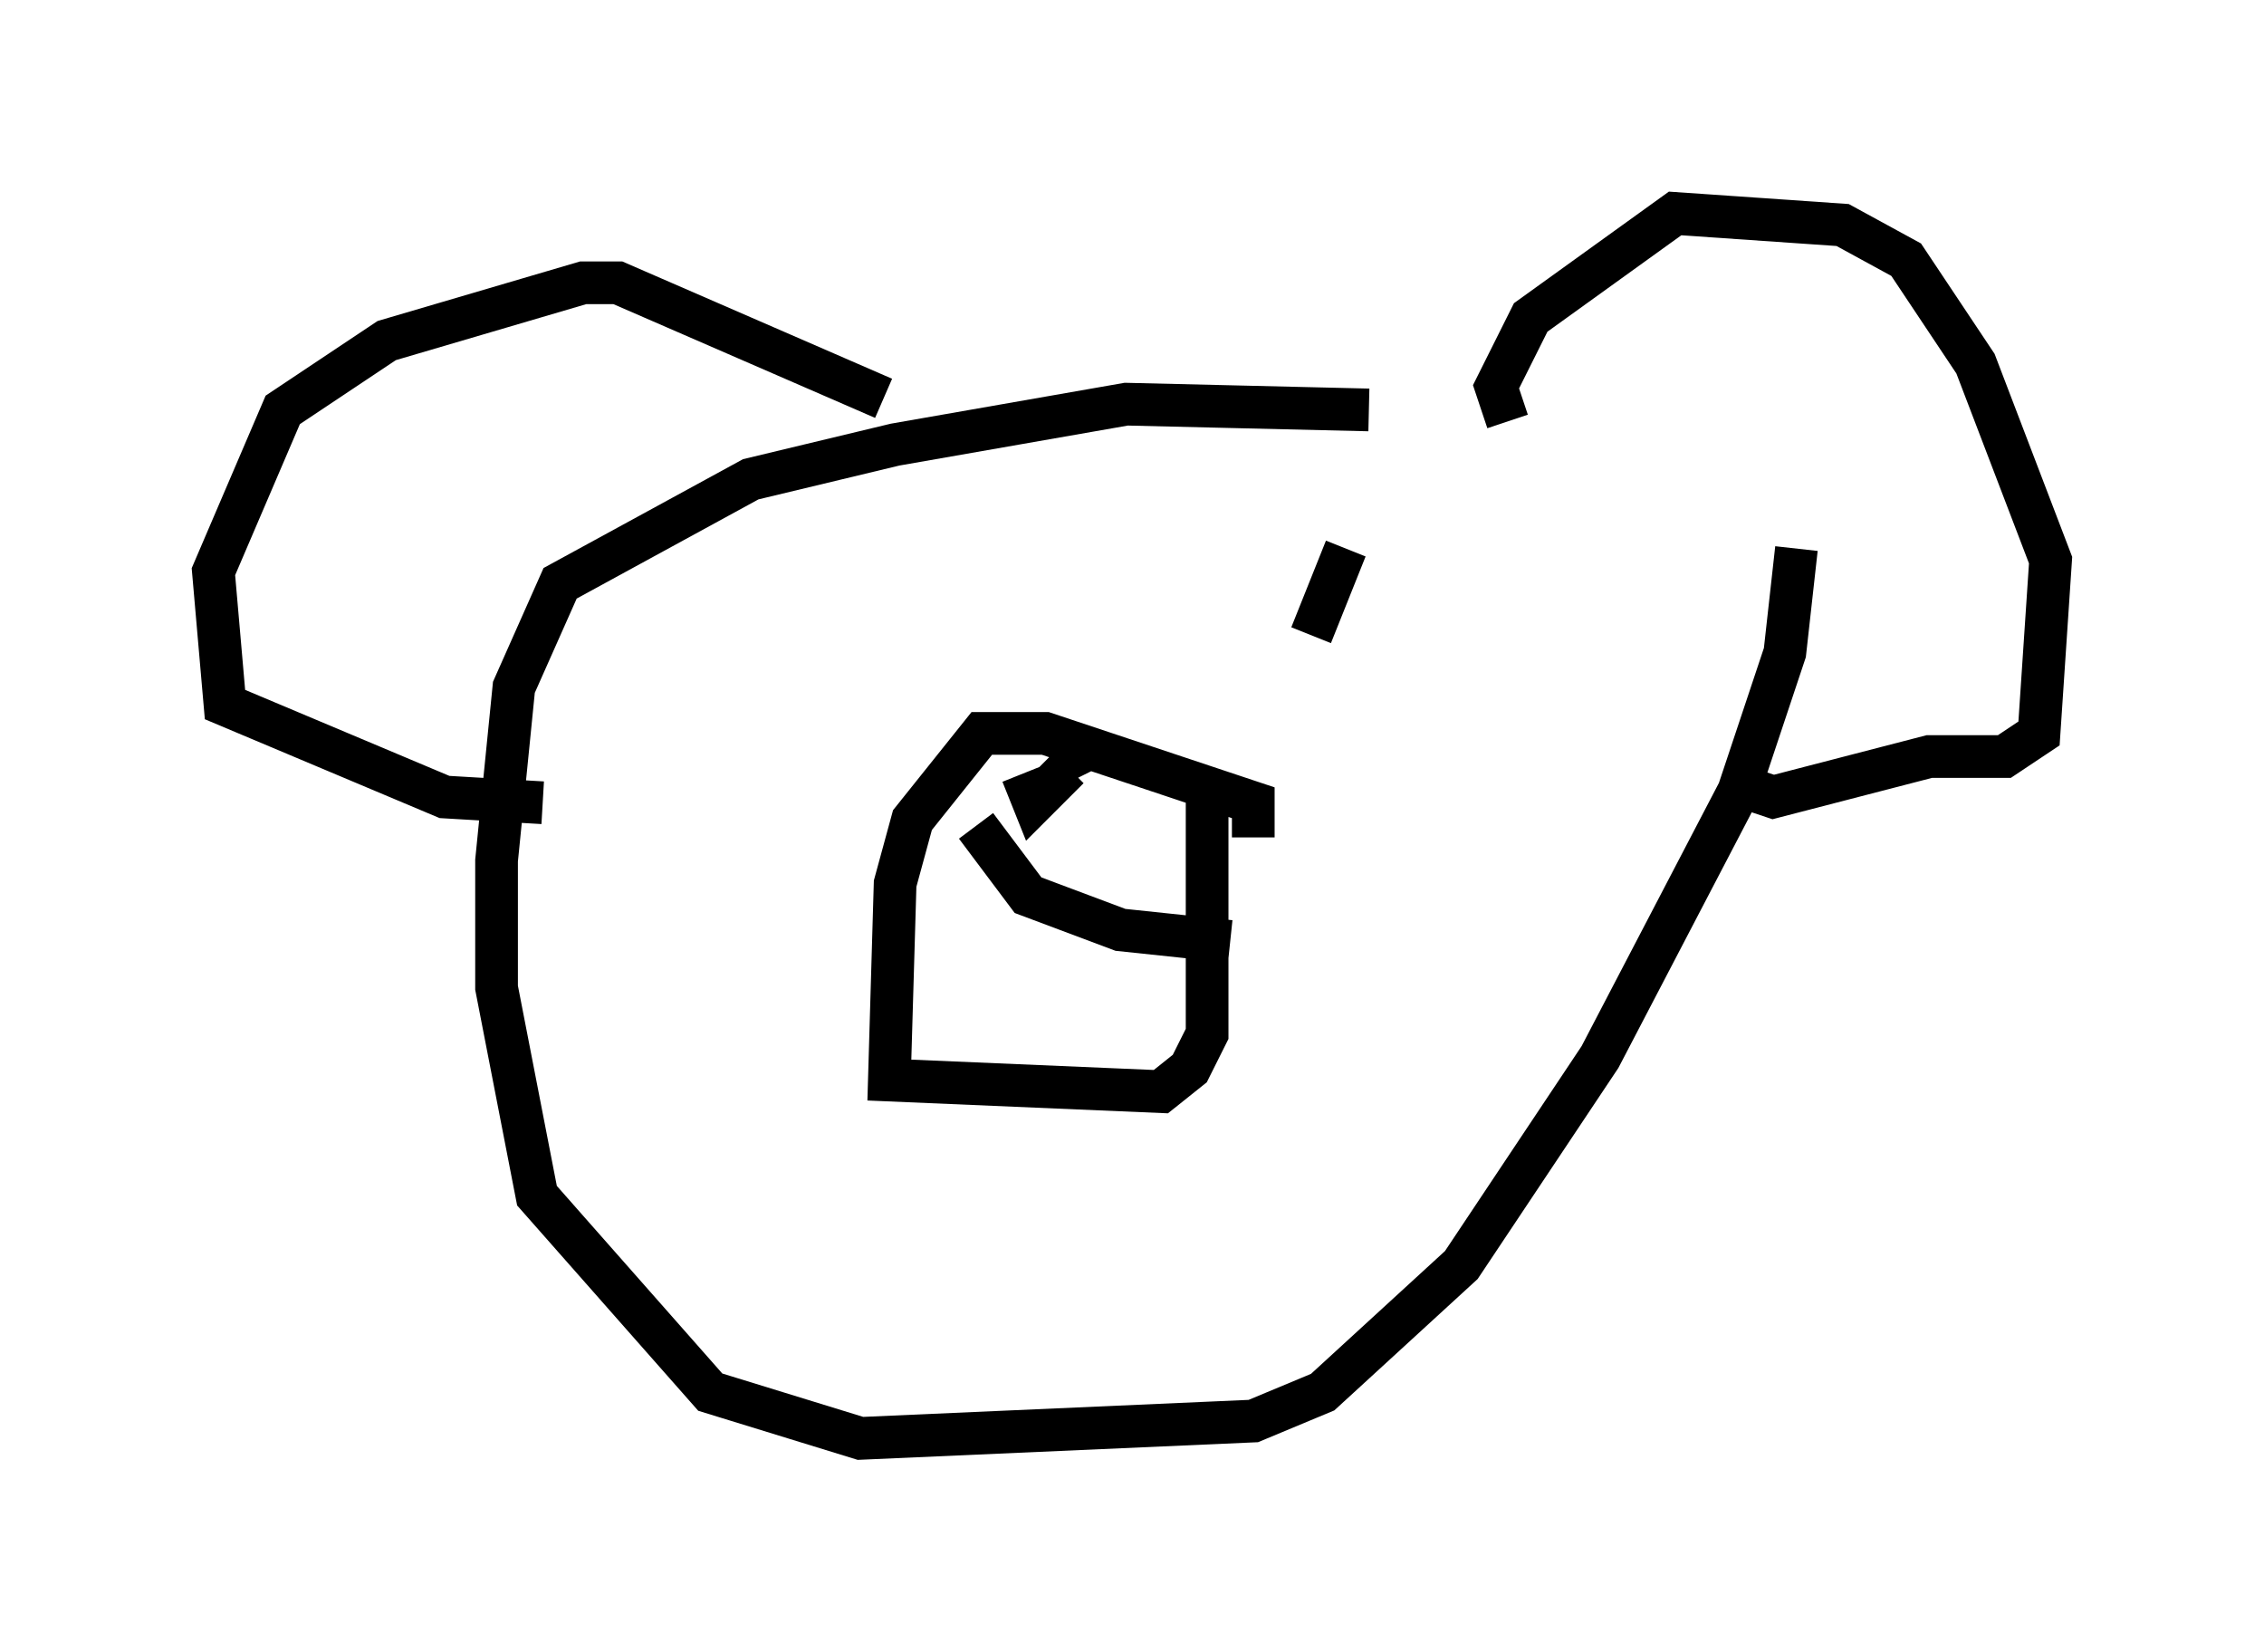 <?xml version="1.0" encoding="utf-8" ?>
<svg baseProfile="full" height="38.687" version="1.1" width="53.031" xmlns="http://www.w3.org/2000/svg" xmlns:ev="http://www.w3.org/2001/xml-events" xmlns:xlink="http://www.w3.org/1999/xlink"><defs /><rect fill="white" height="38.687" width="53.031" x="0" y="0" /><path d="M42.077, 13.39 m-10.013, -3.789 l-5.683, -0.135 -5.413, 0.947 l-3.383, 0.812 -4.465, 2.436 l-1.083, 2.436 -0.406, 4.059 l0.0, 2.977 0.947, 4.871 l4.059, 4.601 3.518, 1.083 l9.202, -0.406 1.624, -0.677 l3.248, -2.977 3.248, -4.871 l3.248, -6.225 1.083, -3.248 l0.271, -2.436 m-6.766, -2.977 l-0.271, -0.812 0.812, -1.624 l3.383, -2.436 3.924, 0.271 l1.488, 0.812 1.624, 2.436 l1.759, 4.601 -0.271, 4.059 l-0.812, 0.541 -1.759, 0.0 l-3.654, 0.947 -1.218, -0.406 m-19.621, -8.931 l-6.225, -2.706 -0.812, 0.0 l-4.601, 1.353 -2.436, 1.624 l-1.624, 3.789 0.271, 3.112 l5.142, 2.165 2.3, 0.135 m16.644, 0.812 l0.0, -0.812 -4.871, -1.624 l-1.488, 0.0 -1.624, 2.03 l-0.406, 1.488 -0.135, 4.601 l6.36, 0.271 0.677, -0.541 l0.406, -0.812 0.0, -5.413 m0.541, 3.248 l-2.571, -0.271 -2.165, -0.812 l-1.218, -1.624 m1.083, -1.218 l0.271, 0.677 0.812, -0.812 l0.135, 0.271 m6.36, -5.413 l-0.812, 2.03 " fill="none" stroke="black" stroke-width="1" /></svg>